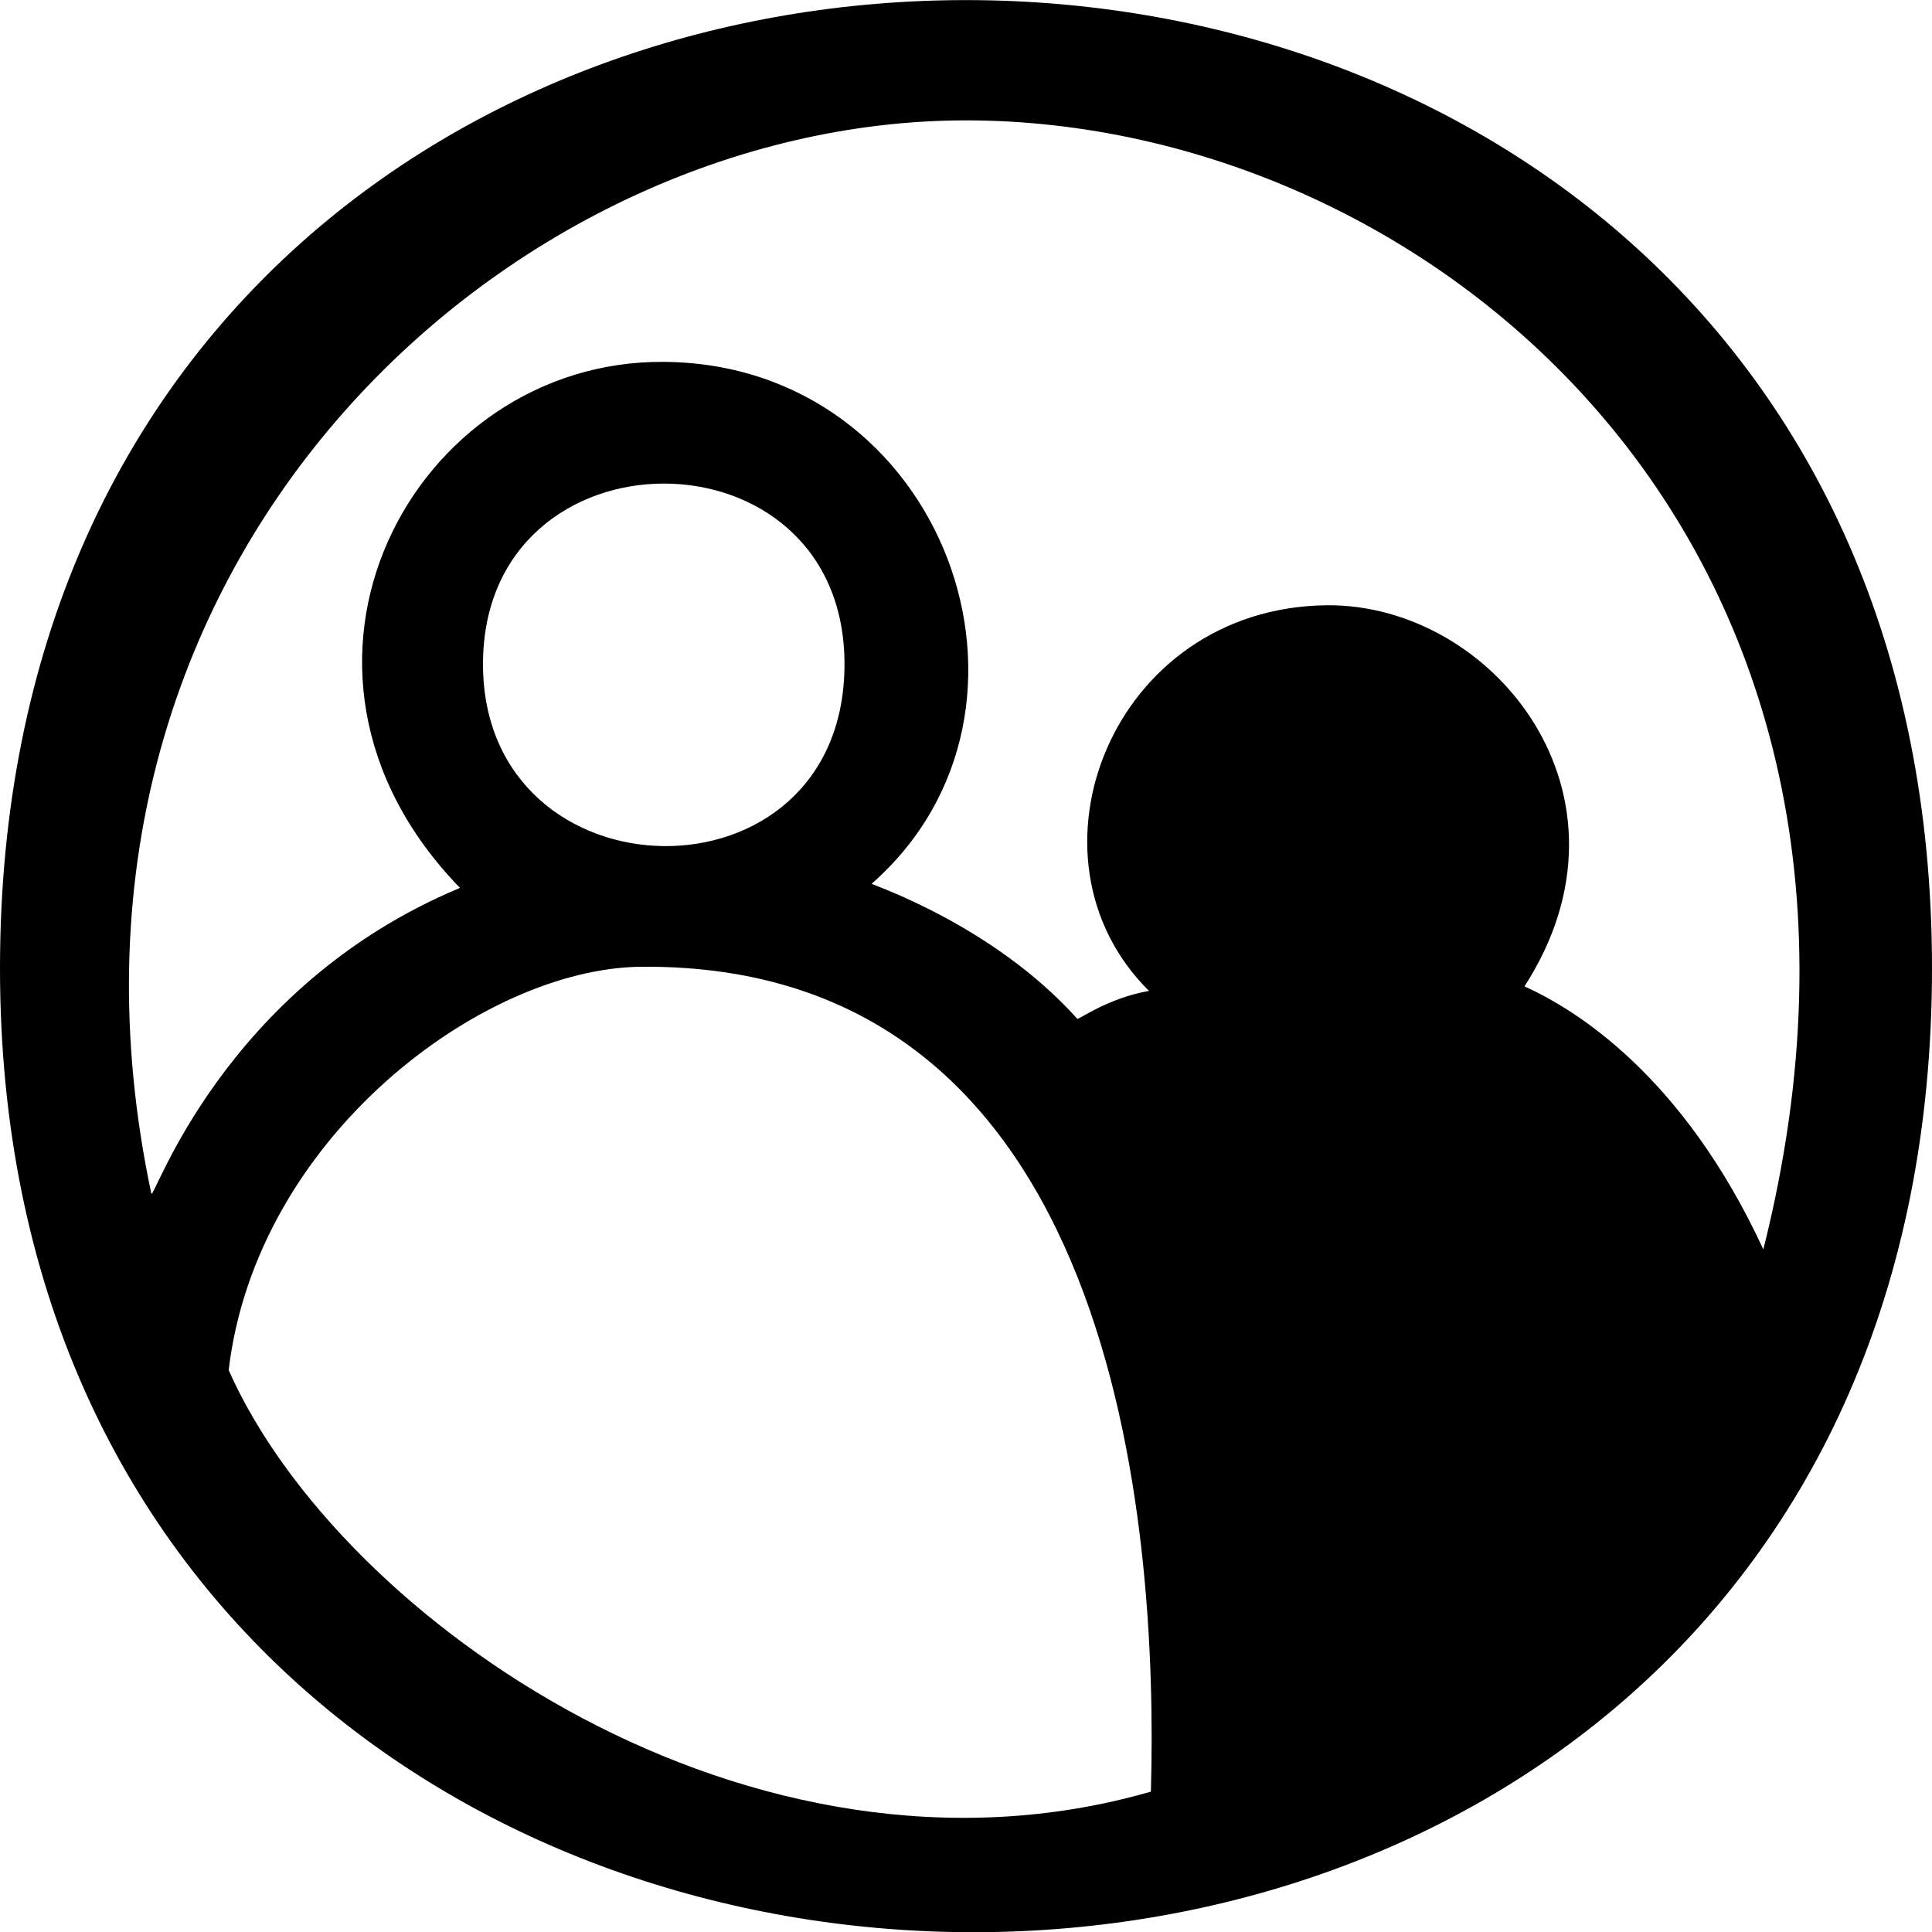 <!--
* SPDX-FileCopyrightText: © 2020 Liferay, Inc. <https://liferay.com>
* SPDX-FileCopyrightText: © 2020 Contributors to the project Clay <https://github.com/liferay/clay/graphs/contributors>
*
* SPDX-License-Identifier: BSD-3-Clause
-->
<svg xmlns="http://www.w3.org/2000/svg" viewBox="0 0 512 512">
	<path class="lexicon-icon-outline" d="M0,256.6c0,337.1,512,344.1,512,0C512-85.5,0-85.5,0,256.6z M60.6,363.1c7.3-61.8,67.3-106.5,109.3-106.9C296.2,255.1,307,403.8,305,474.8C199.3,505.3,90,429.4,60.6,363.1z M128,176c0-63.7,95.8-63.9,95.8,0C223.8,241.3,128,239.3,128,176z M404,261.4c32.7-50.7-8.3-101.4-52.4-101c-57,0.6-82.8,66.9-47.1,102.2c-10.9,1.9-18.7,7.7-19,7.4c-22.4-25-54.7-35.6-54.5-35.8c52.6-46.2,19.2-137.8-55.1-138.3c-66.4-0.5-110.6,81.1-54,139.4c-63,26.3-81.3,83.5-81.8,81C4.7,149.3,134.3,31.9,256,31.9c123.5,0,258.3,112.6,211.3,299.2C445.9,284.8,417.3,267.4,404,261.4z"></path>
</svg>